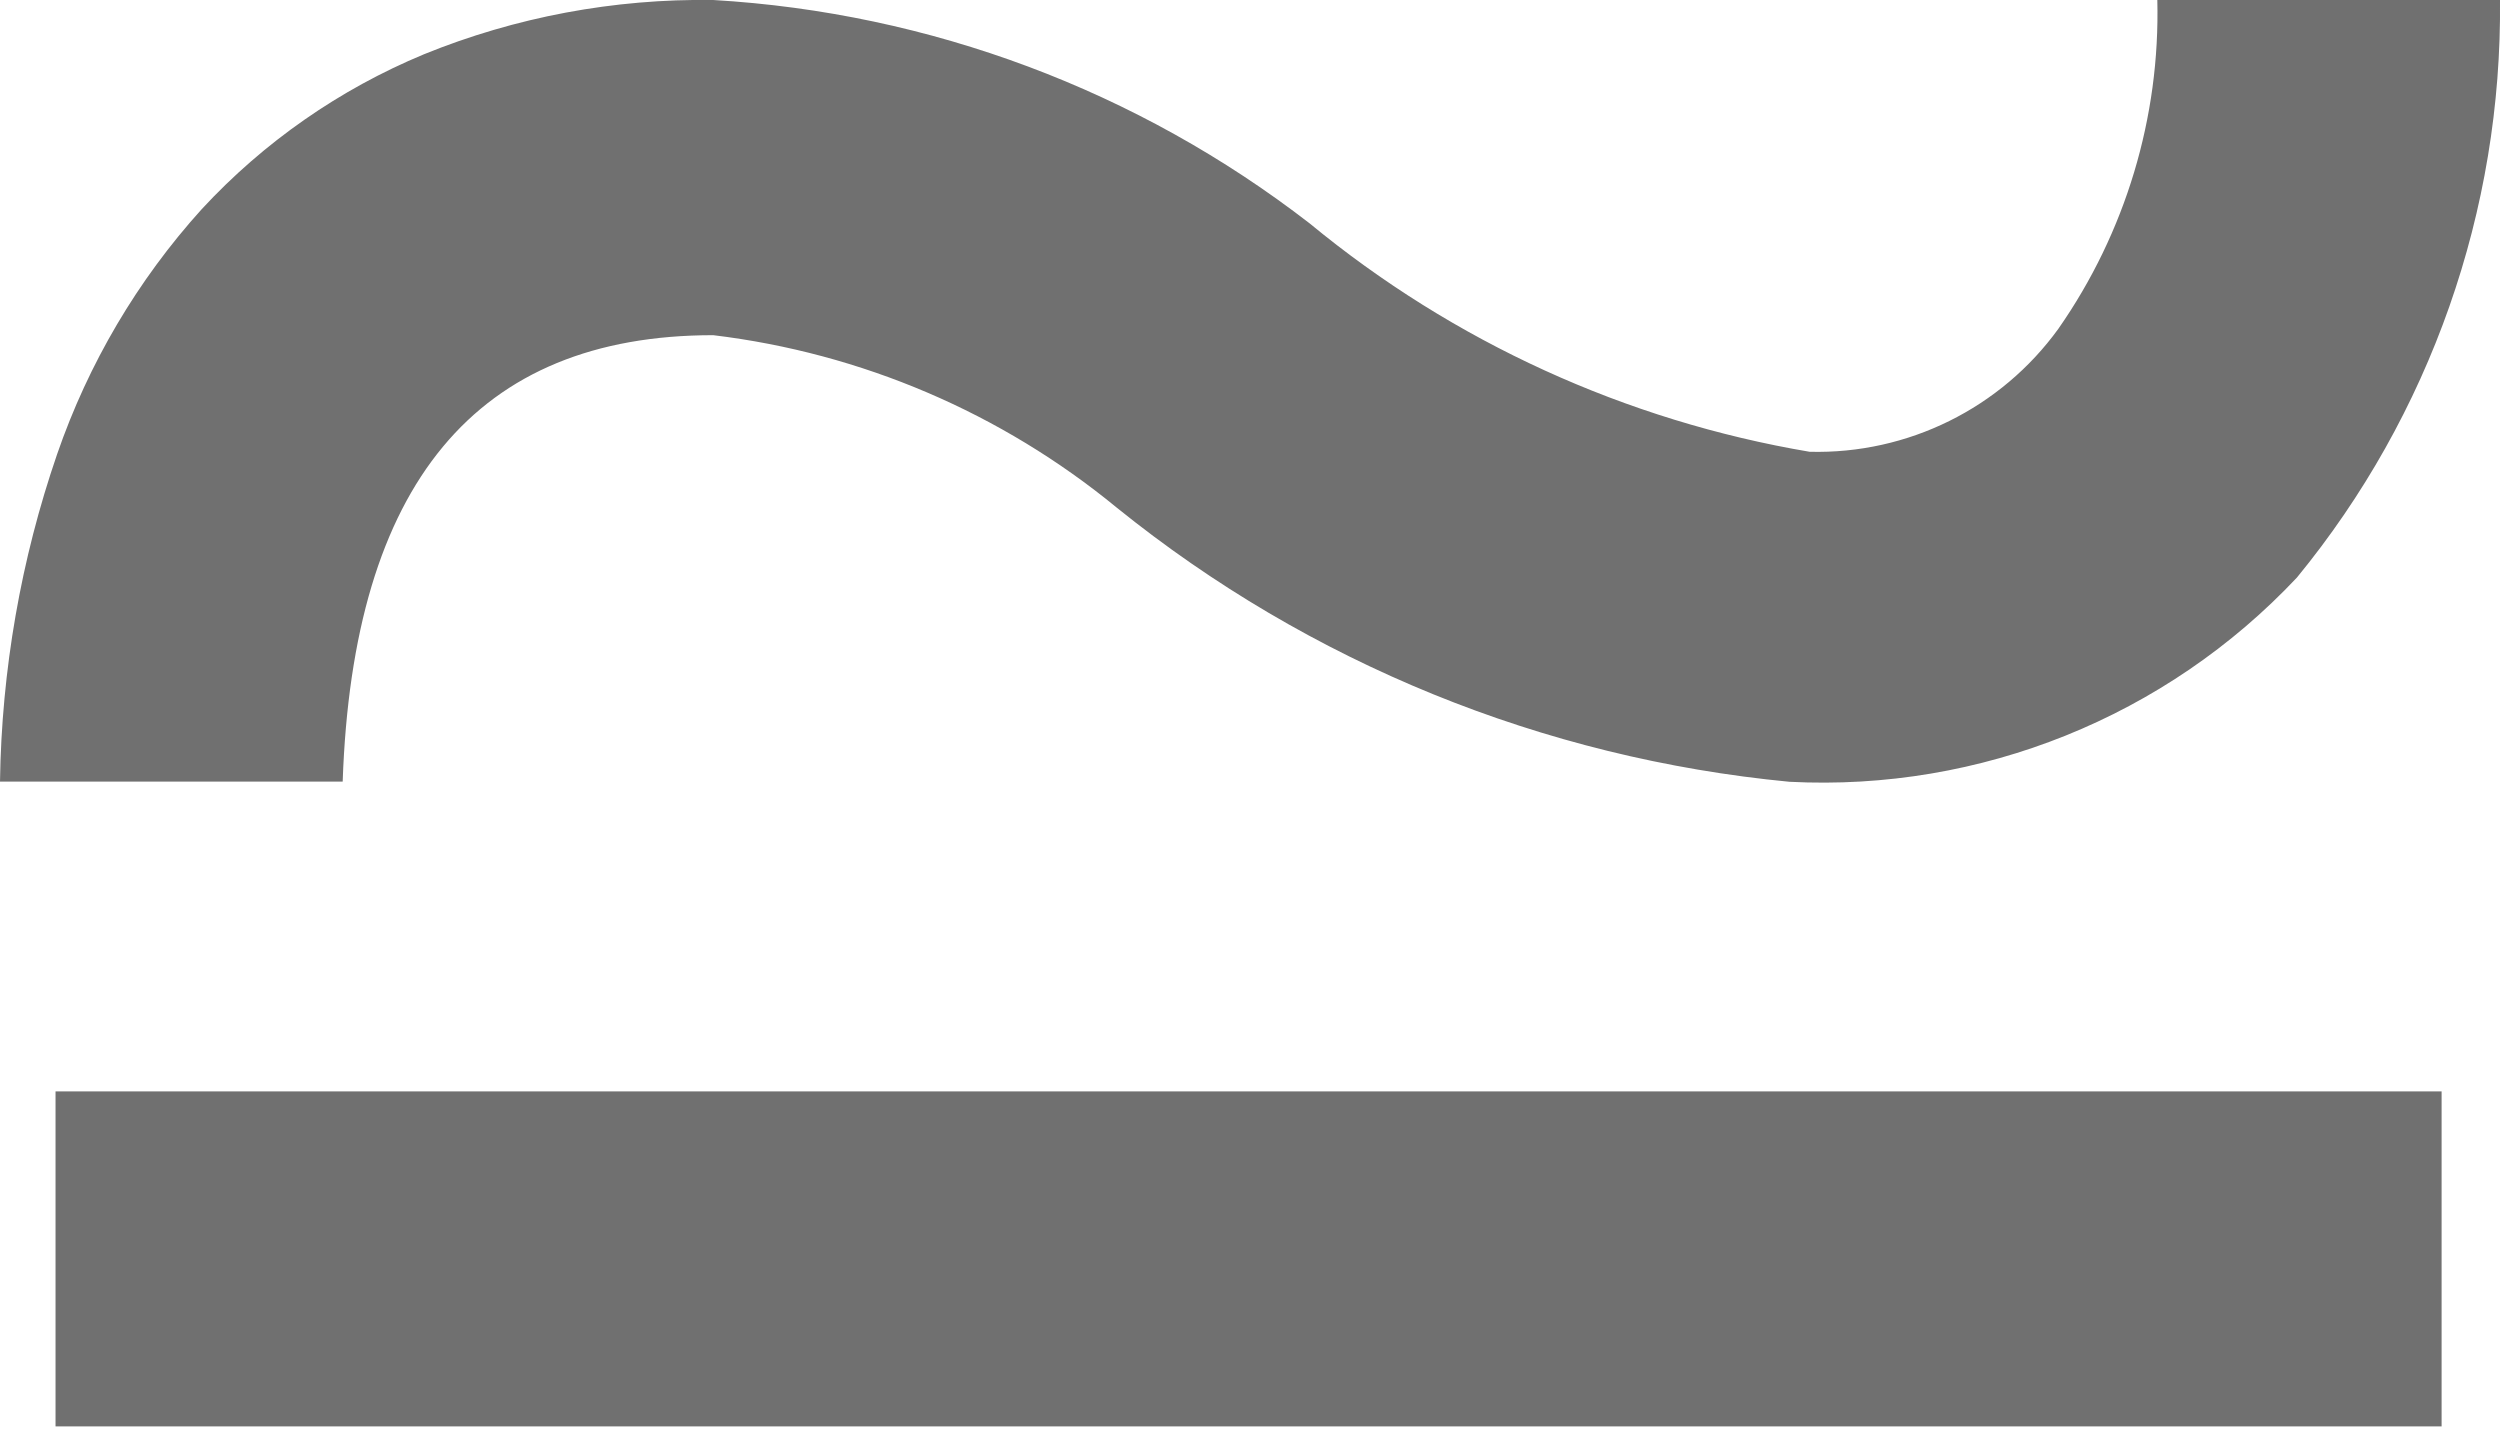<?xml version="1.0" encoding="UTF-8"?>
<svg width="14px" height="8px" viewBox="0 0 14 8" version="1.1" 
    xmlns="http://www.w3.org/2000/svg" 
    xmlns:xlink="http://www.w3.org/1999/xlink">
    <!-- Generator: Sketch 64 (93537) - https://sketch.com -->
    <title>Caminho 2752</title>
    <desc>Created with Sketch.</desc>
    <g id="Page-1" stroke="none" stroke-width="1" fill="none" fill-rule="evenodd">
        <g id="Caminho-2752" fill="#707070" fill-rule="nonzero">
            <path d="M13.673,7.988 L0.311,7.988 L0.311,6.112 L13.673,6.112 L13.673,7.988 Z M10.134,2.53 C10.684,2.544 11.205,2.286 11.527,1.841 C11.903,1.302 12.097,0.657 12.081,-9.43635361e-16 L14,-9.43635361e-16 C14.012,1.178 13.61,2.323 12.863,3.234 C12.13,4.014 11.09,4.433 10.021,4.378 C8.642,4.246 7.332,3.713 6.254,2.843 C5.608,2.312 4.824,1.977 3.994,1.877 C2.667,1.877 1.976,2.71 1.919,4.377 L0,4.377 C0.009,3.753 0.117,3.133 0.32,2.543 C0.495,2.036 0.77,1.569 1.13,1.171 C1.477,0.796 1.902,0.5 2.374,0.304 C2.888,0.095 3.439,-0.008 3.994,-9.43635361e-16 C5.208,0.071 6.372,0.507 7.334,1.251 C8.139,1.915 9.105,2.356 10.134,2.53 Z" id="Shape"></path>
        </g>
    </g>
</svg>